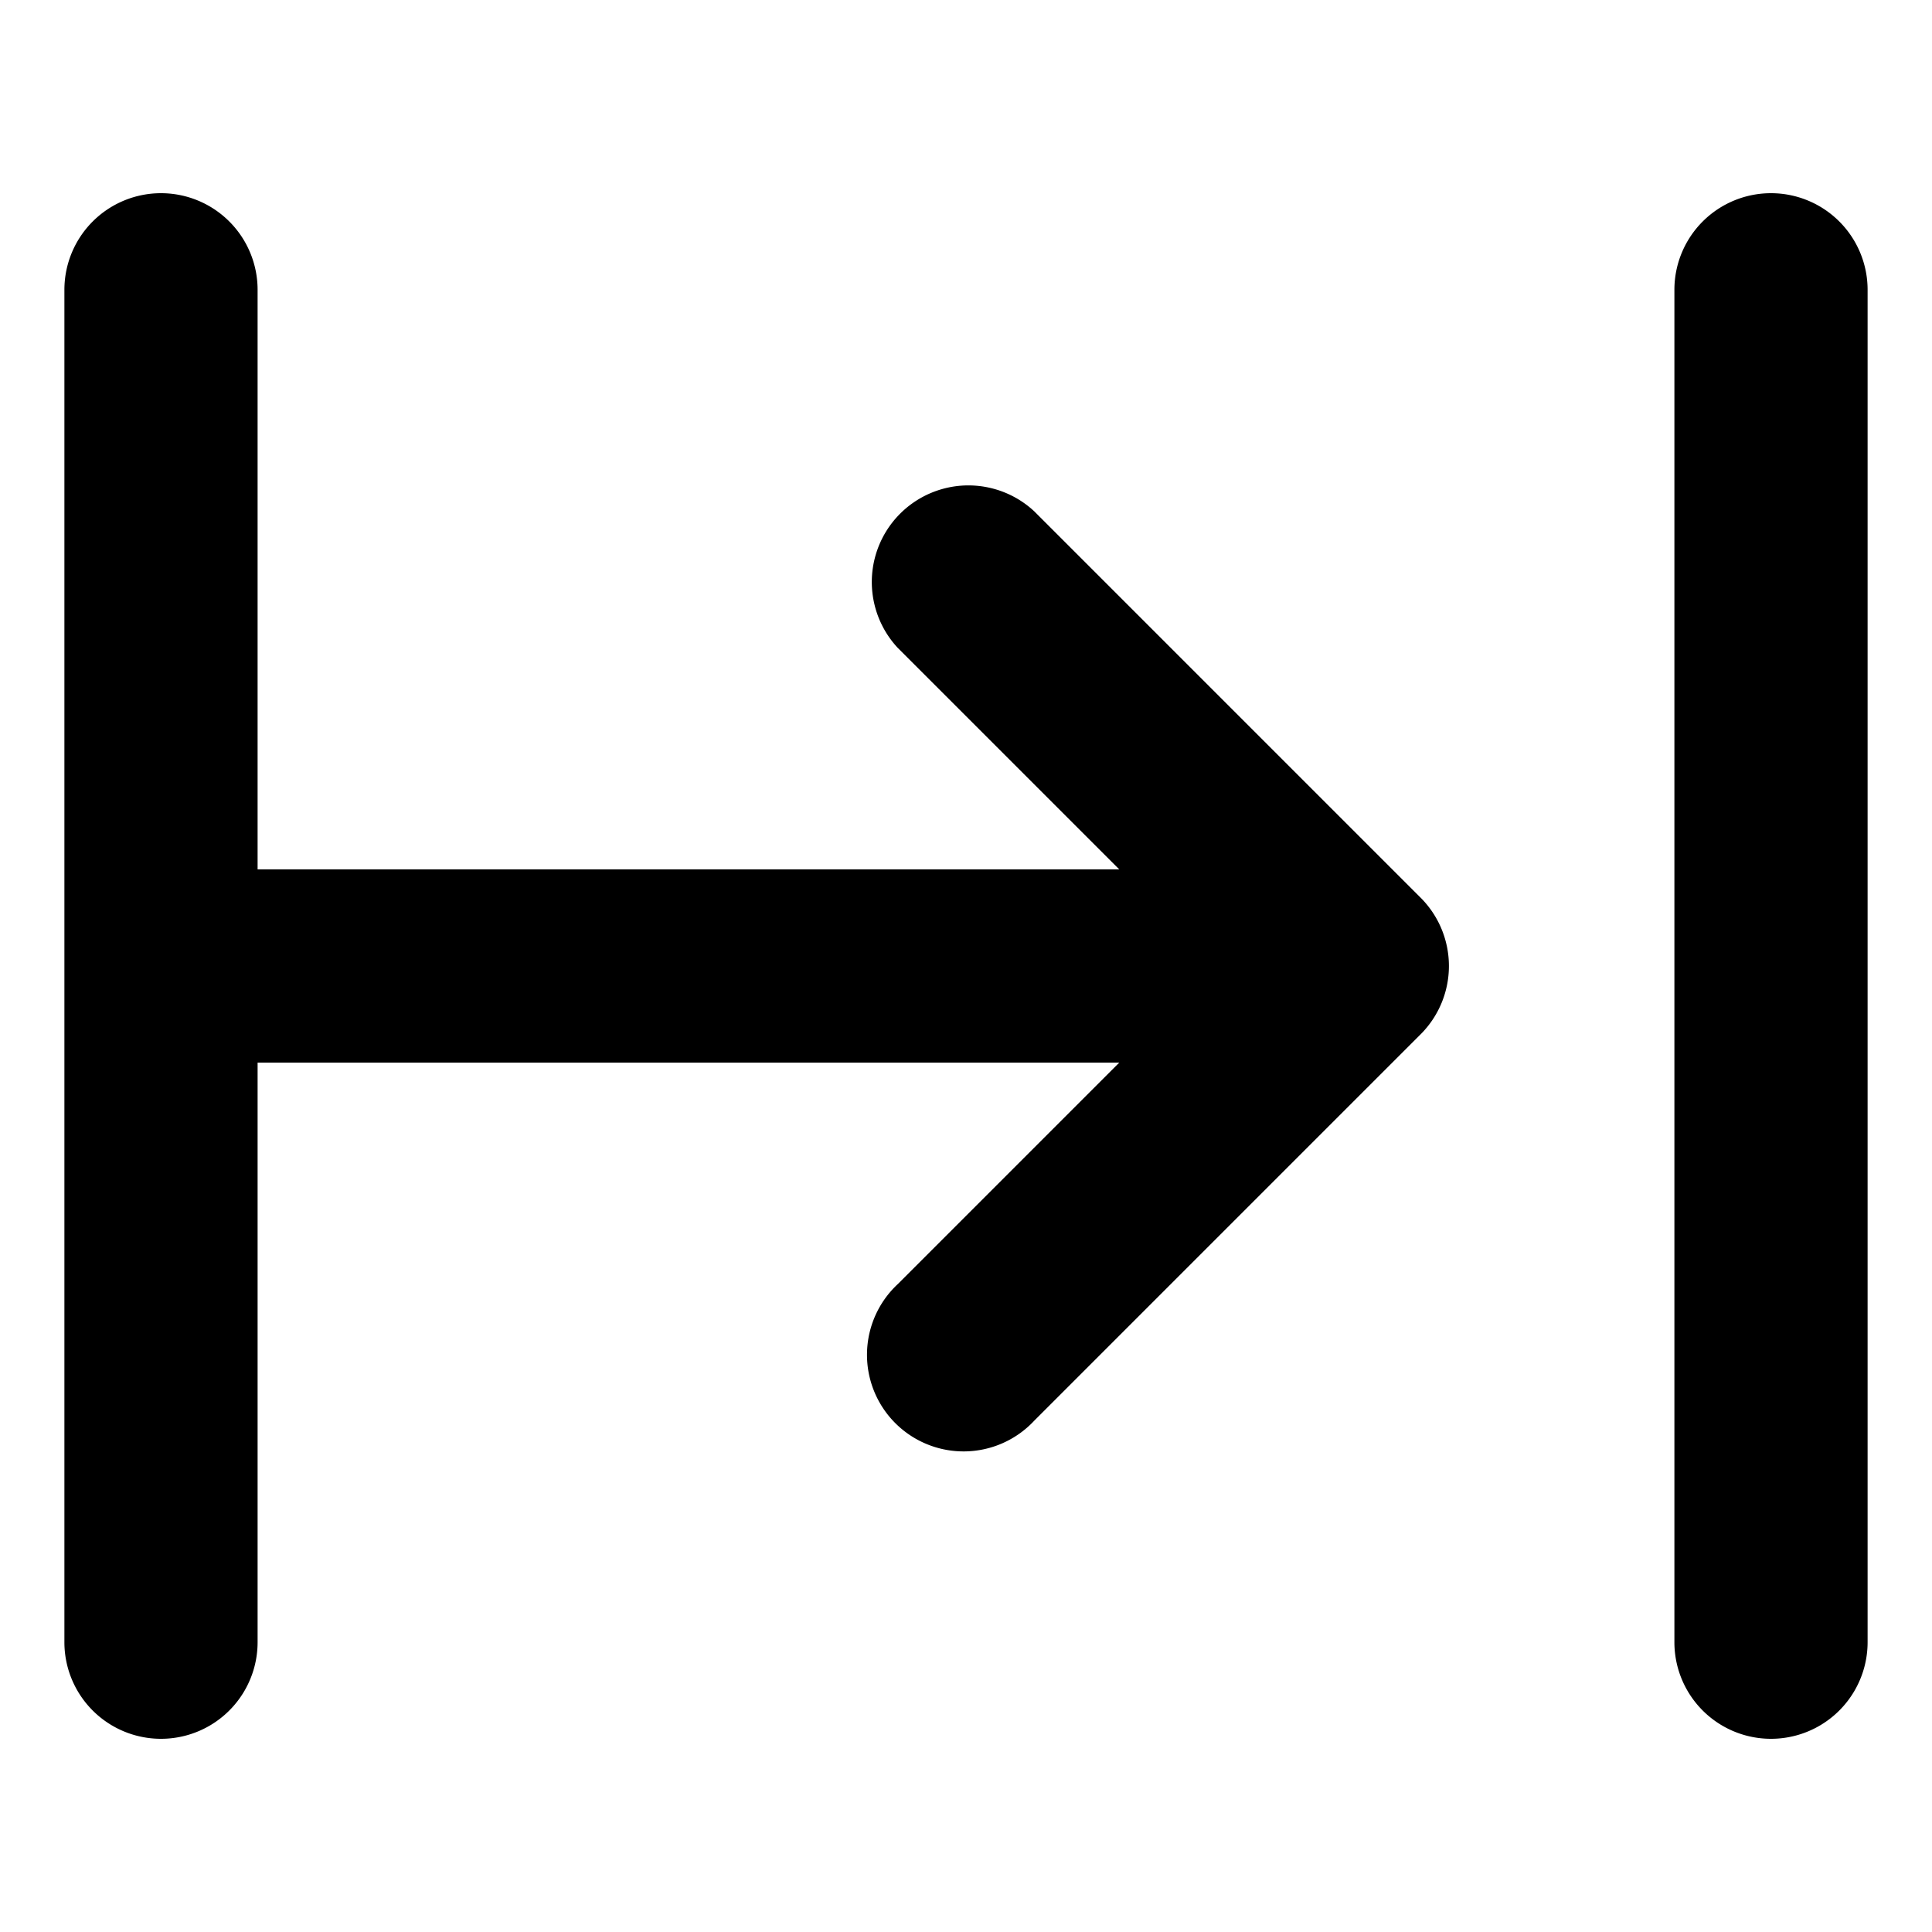 <svg xmlns="http://www.w3.org/2000/svg" viewBox="2.5 2.5 15 15"><path d="M3.75 4a.75.75 0 0 1 .75.75v4.5h6.69l-1.72-1.72a.75.75 0 0 1 1.06-1.06l3 3a.75.75 0 0 1 0 1.06l-3 3a.75.75 0 1 1-1.06-1.06l1.72-1.72h-6.69v4.5a.75.75 0 0 1-1.5 0v-10.5a.75.75 0 0 1 .75-.75Z"/><path d="M16.25 4a.75.75 0 0 1 .75.75v10.5a.75.75 0 0 1-1.5 0v-10.5a.75.75 0 0 1 .75-.75Z"/></svg>